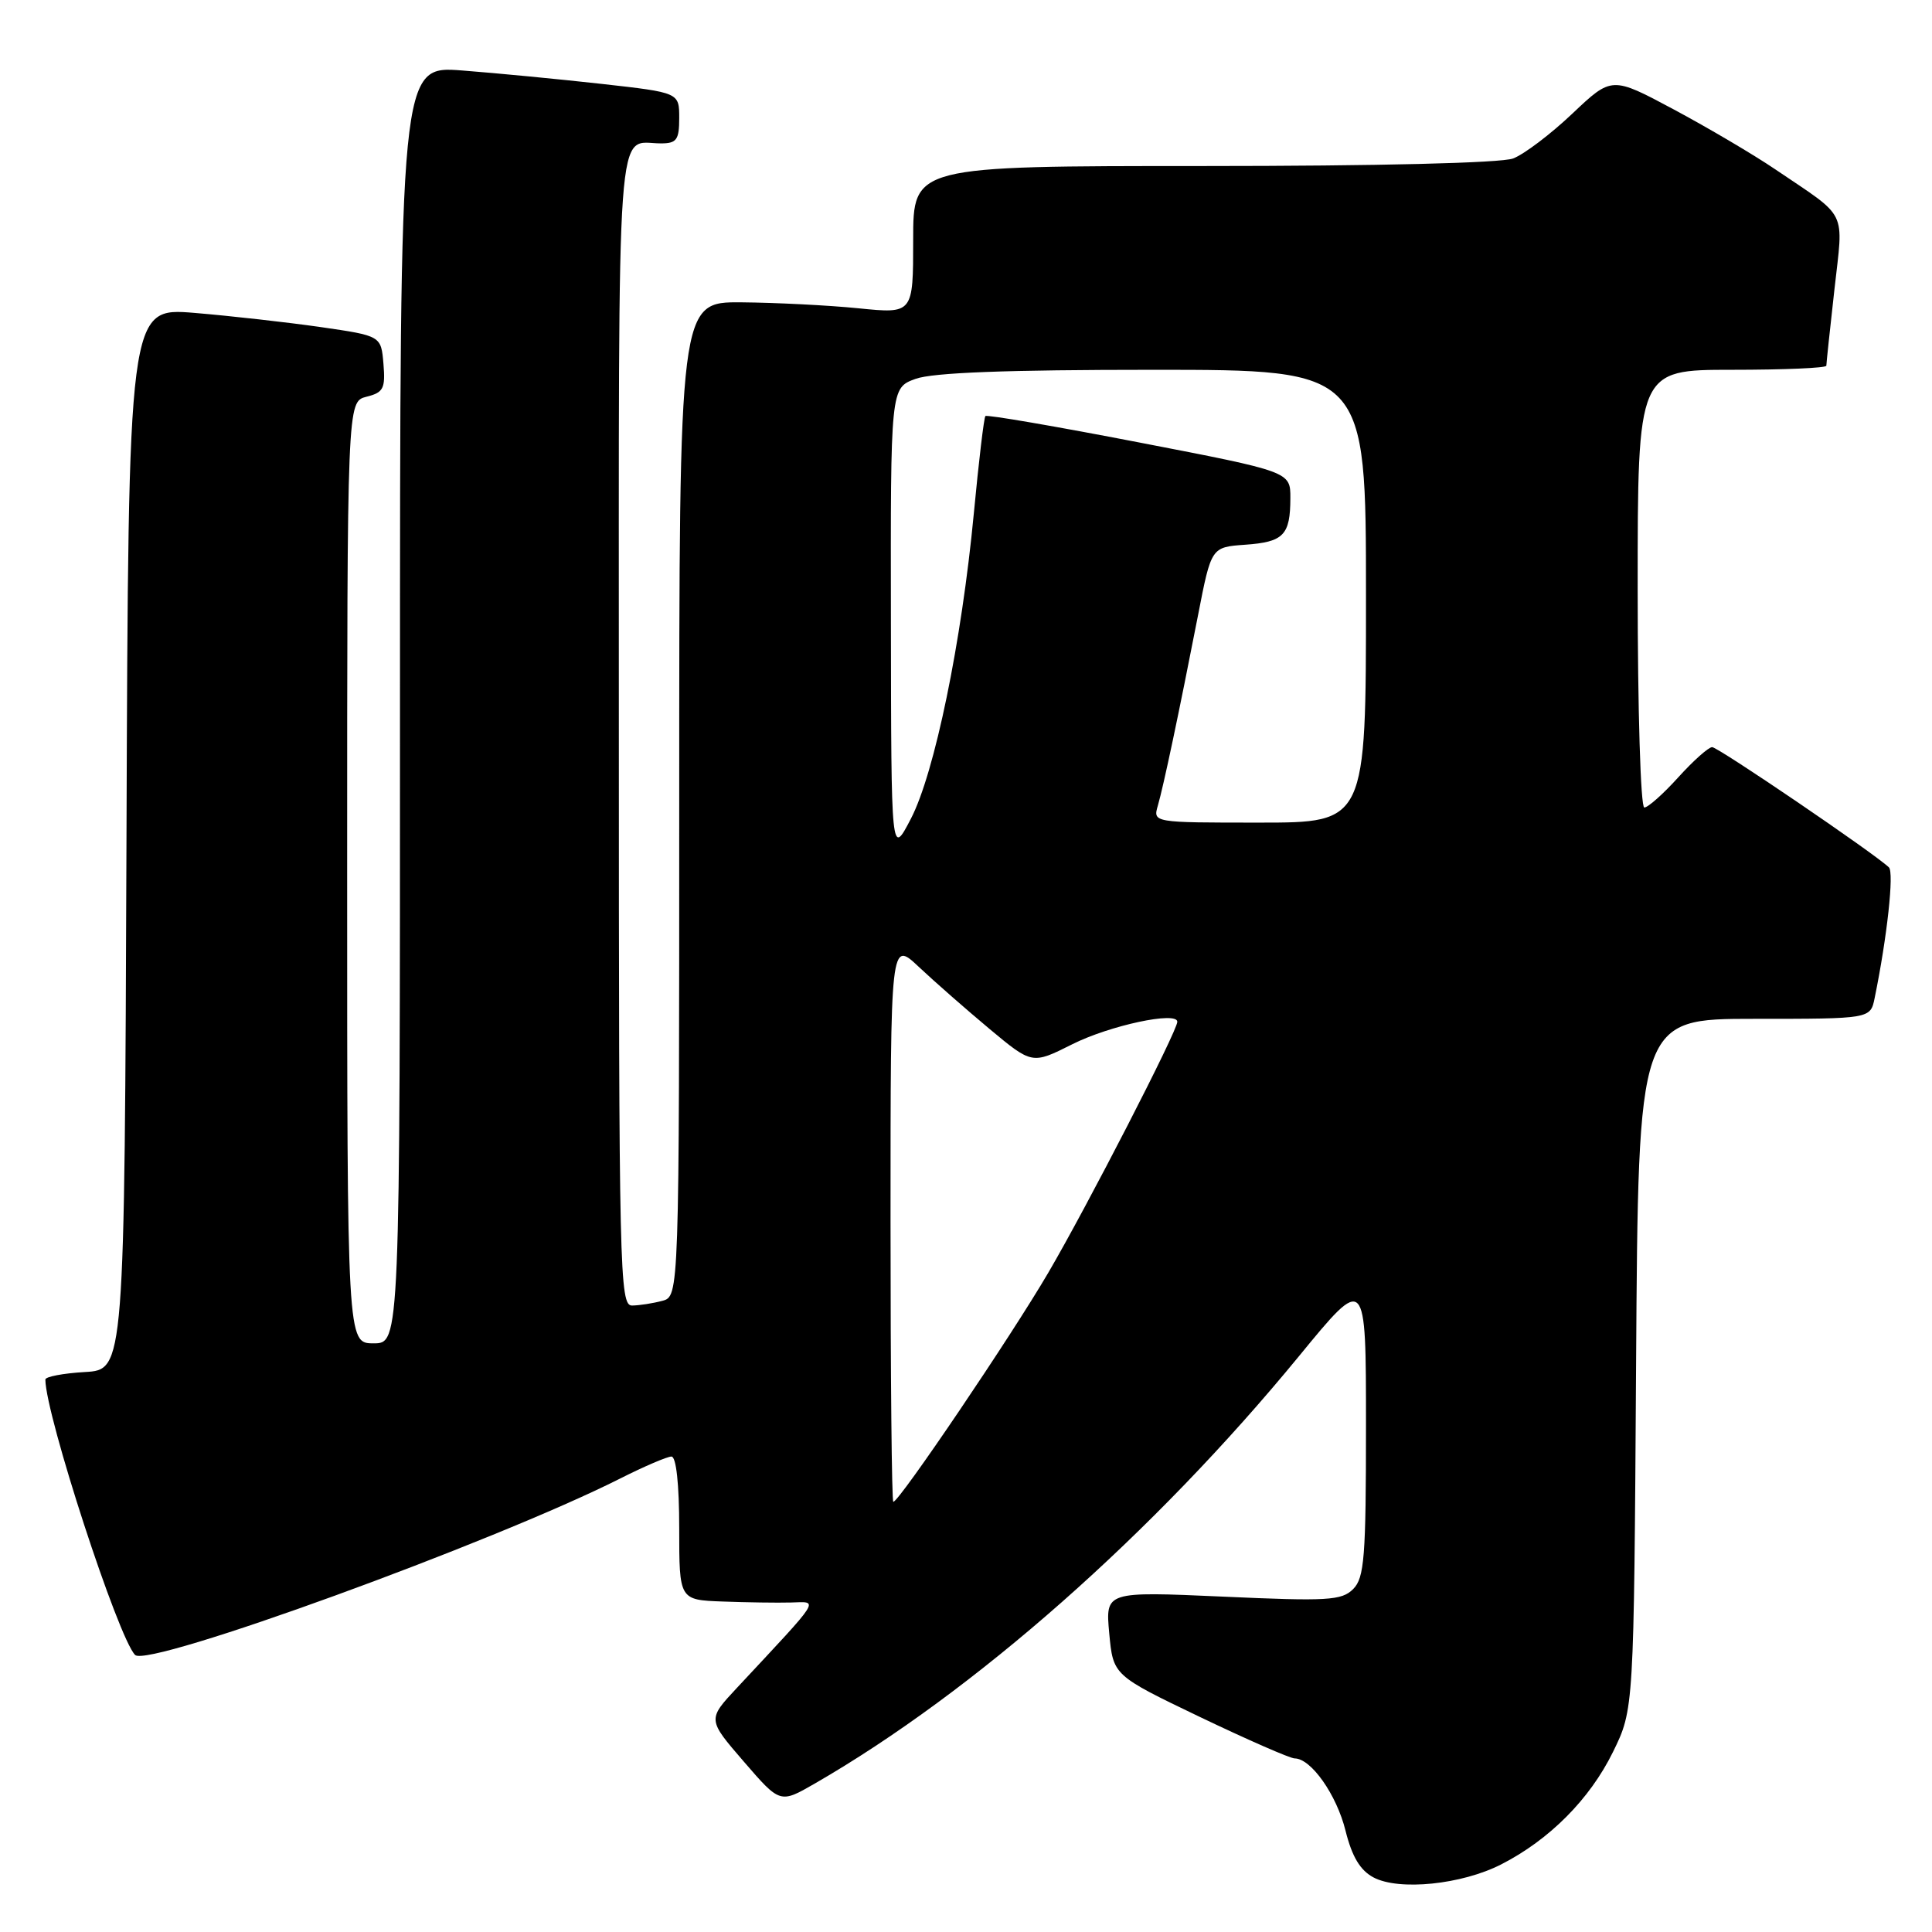 <?xml version="1.0" encoding="UTF-8" standalone="no"?>
<!DOCTYPE svg PUBLIC "-//W3C//DTD SVG 1.1//EN" "http://www.w3.org/Graphics/SVG/1.1/DTD/svg11.dtd" >
<svg xmlns="http://www.w3.org/2000/svg" xmlns:xlink="http://www.w3.org/1999/xlink" version="1.1" viewBox="0 0 256 256">
 <g >
 <path fill="currentColor"
d=" M 198.92 247.04 C 205.30 243.78 210.65 238.41 213.72 232.16 C 216.50 226.50 216.50 226.50 216.79 180.75 C 217.08 135.00 217.08 135.00 232.46 135.00 C 247.84 135.00 247.84 135.00 248.40 132.25 C 250.06 124.15 250.99 115.60 250.29 114.93 C 248.35 113.07 227.66 99.00 226.87 99.00 C 226.39 99.00 224.37 100.80 222.38 103.00 C 220.39 105.20 218.37 107.00 217.88 107.00 C 217.39 107.00 217.00 94.12 217.00 78.00 C 217.00 49.00 217.00 49.00 229.50 49.00 C 236.38 49.00 242.00 48.76 242.00 48.46 C 242.00 48.16 242.48 43.62 243.07 38.37 C 244.27 27.59 244.98 29.04 235.25 22.45 C 232.36 20.49 226.30 16.92 221.78 14.50 C 213.57 10.11 213.57 10.11 208.34 15.06 C 205.47 17.78 201.93 20.46 200.49 21.00 C 198.91 21.60 182.55 22.00 159.43 22.00 C 121.00 22.00 121.00 22.00 121.00 31.79 C 121.00 41.58 121.00 41.58 113.75 40.85 C 109.76 40.45 102.79 40.10 98.25 40.06 C 90.00 40.00 90.00 40.00 90.00 105.88 C 90.00 171.77 90.00 171.77 87.75 172.37 C 86.51 172.70 84.71 172.98 83.75 172.99 C 82.10 173.00 82.00 168.70 82.00 96.61 C 82.00 13.06 81.57 19.00 87.58 19.00 C 89.66 19.00 90.00 18.53 90.00 15.64 C 90.00 12.27 90.00 12.27 79.75 11.12 C 74.11 10.49 65.79 9.69 61.25 9.34 C 53.00 8.70 53.00 8.70 53.00 93.35 C 53.00 178.00 53.00 178.00 49.50 178.00 C 46.00 178.00 46.00 178.00 46.00 115.61 C 46.00 53.22 46.00 53.22 48.56 52.57 C 50.81 52.01 51.08 51.48 50.81 48.22 C 50.50 44.50 50.50 44.50 42.50 43.34 C 38.10 42.71 30.57 41.86 25.76 41.46 C 17.01 40.74 17.01 40.74 16.76 111.12 C 16.50 181.50 16.50 181.50 11.25 181.80 C 8.36 181.97 6.00 182.42 6.01 182.80 C 6.05 187.55 15.66 217.03 17.90 219.29 C 19.62 221.03 65.43 204.36 82.18 195.91 C 85.35 194.31 88.41 193.00 88.97 193.00 C 89.60 193.00 90.00 196.66 90.00 202.50 C 90.00 212.00 90.00 212.00 95.75 212.21 C 98.91 212.33 102.99 212.39 104.82 212.34 C 108.52 212.25 109.03 211.45 97.63 223.67 C 93.74 227.84 93.74 227.84 98.55 233.41 C 103.36 238.98 103.36 238.98 107.93 236.35 C 129.08 224.16 152.82 203.21 172.13 179.69 C 181.00 168.87 181.00 168.87 181.00 188.86 C 181.00 206.35 180.79 209.07 179.30 210.56 C 177.78 212.08 175.93 212.19 162.03 211.56 C 146.47 210.87 146.47 210.87 146.98 216.43 C 147.50 221.99 147.50 221.99 158.98 227.50 C 165.29 230.52 170.95 233.00 171.55 233.00 C 173.72 233.00 177.11 237.81 178.29 242.58 C 179.15 246.03 180.23 247.83 182.00 248.77 C 185.38 250.56 193.68 249.72 198.92 247.04 Z  M 118.00 161.80 C 118.00 124.59 118.00 124.59 121.75 128.12 C 123.81 130.06 128.03 133.76 131.13 136.35 C 136.76 141.04 136.76 141.04 142.06 138.38 C 147.03 135.88 156.00 133.96 156.00 135.39 C 156.00 136.61 144.08 159.80 138.91 168.63 C 133.97 177.08 119.14 199.00 118.37 199.00 C 118.16 199.00 118.00 182.26 118.00 161.80 Z  M 118.05 82.45 C 118.00 51.40 118.00 51.40 121.32 50.20 C 123.61 49.37 133.40 49.00 152.82 49.00 C 181.00 49.00 181.00 49.00 181.00 79.00 C 181.00 109.00 181.00 109.00 166.88 109.00 C 152.77 109.00 152.77 109.00 153.42 106.75 C 154.17 104.17 156.21 94.52 158.75 81.50 C 160.50 72.50 160.50 72.50 164.98 72.18 C 170.09 71.82 170.97 70.91 170.98 66.00 C 170.99 62.50 170.99 62.50 150.95 58.63 C 139.93 56.50 130.76 54.92 130.57 55.13 C 130.38 55.33 129.69 61.12 129.04 68.00 C 127.42 85.07 123.84 102.45 120.69 108.50 C 118.09 113.50 118.09 113.50 118.05 82.45 Z "/>
</g>
</svg>